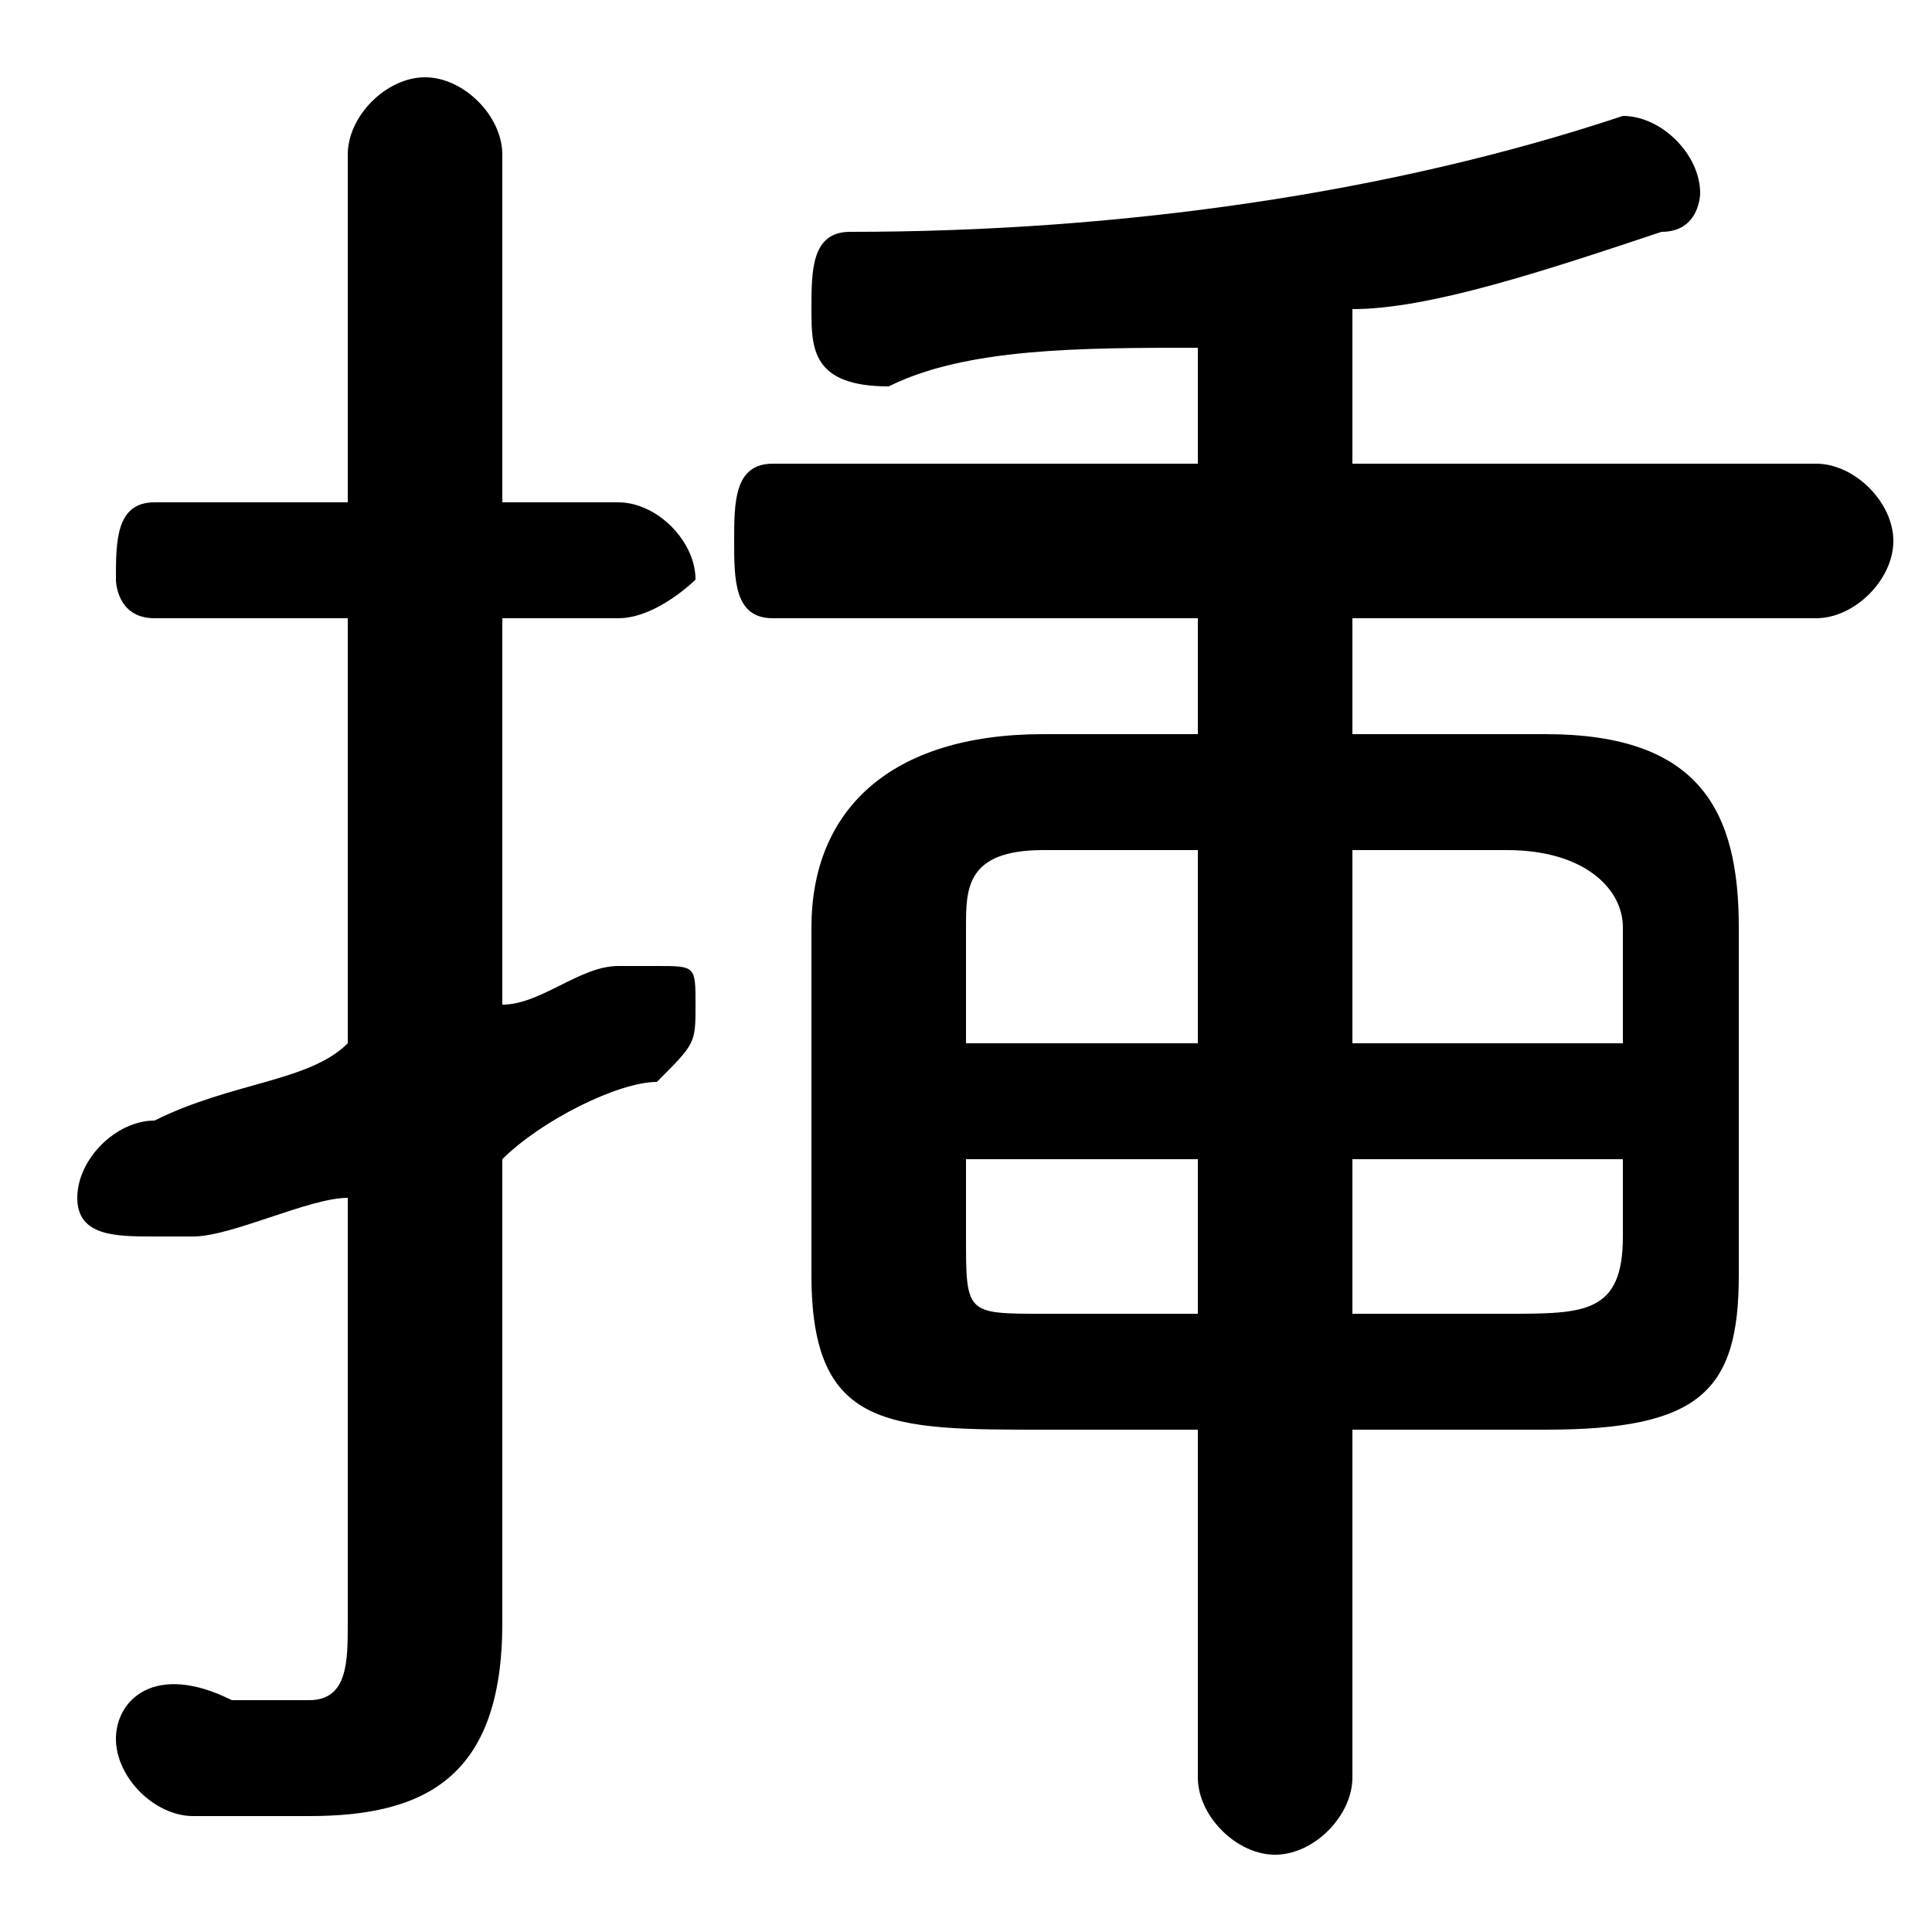 <svg xmlns="http://www.w3.org/2000/svg" viewBox="0 -44.0 50.0 50.0">
    <rect x="0" y="-44.0" width="50.0" height="50.0" fill="#808080" stroke="none"/>
    <g transform="scale(1, -1)">
        <!-- ボディの枠 -->
        <rect x="0" y="-6.0" width="50.0" height="50.0"
            stroke="white" fill="white"/>
        <!-- グリフ座標系の原点 -->
        <circle cx="0" cy="0" r="5" fill="white"/>
        <!-- グリフのアウトライン -->
        <g style="fill:black;stroke:#000000;stroke-width:0;stroke-linecap:round;stroke-linejoin:round;">
        <path d="M 31.0 7.0 L 31.0 -2.0 C 31.0 -3.0 32.0 -4.0 33.0 -4.0 C 34.0 -4.0 35.0 -3.0 35.0 -2.0 L 35.0 7.0 L 40.0 7.0 C 44.0 7.0 45.0 8.0 45.0 11.0 L 45.0 20.0 C 45.0 23.0 44.0 25.0 40.0 25.0 L 35.0 25.0 L 35.0 28.0 L 47.0 28.0 C 48.0 28.0 49.0 29.0 49.0 30.0 C 49.0 31.0 48.0 32.0 47.0 32.0 L 35.0 32.0 L 35.0 36.0 C 37.0 36.0 40.0 37.0 43.0 38.0 C 44.0 38.0 44.0 39.0 44.0 39.0 C 44.0 40.0 43.0 41.0 42.0 41.0 C 42.0 41.0 42.0 41.0 42.0 41.0 C 36.0 39.0 29.0 38.0 22.0 38.0 C 21.0 38.0 21.0 37.0 21.0 36.0 C 21.0 35.0 21.0 34.0 23.0 34.0 C 25.0 35.0 28.0 35.0 31.0 35.0 L 31.0 32.0 L 20.0 32.0 C 19.0 32.0 19.0 31.0 19.0 30.0 C 19.0 29.0 19.0 28.0 20.0 28.0 L 31.0 28.0 L 31.0 25.0 L 27.0 25.0 C 23.0 25.0 21.0 23.0 21.0 20.0 L 21.0 11.0 C 21.0 7.0 23.0 7.0 27.0 7.0 Z M 27.0 10.0 C 25.0 10.0 25.0 10.0 25.0 12.0 L 25.0 14.0 L 31.0 14.0 L 31.0 10.0 Z M 35.0 10.0 L 35.0 14.0 L 42.0 14.0 L 42.0 12.0 C 42.0 10.0 41.0 10.0 39.0 10.0 Z M 42.0 17.0 L 35.0 17.0 L 35.0 22.0 L 39.0 22.0 C 41.0 22.0 42.0 21.0 42.0 20.0 Z M 31.0 22.0 L 31.0 17.0 L 25.0 17.0 L 25.0 20.0 C 25.0 21.0 25.0 22.0 27.0 22.0 Z M 13.0 14.0 C 14.0 15.0 16.0 16.0 17.0 16.0 C 18.0 17.0 18.0 17.0 18.0 18.0 C 18.0 19.0 18.0 19.0 17.0 19.0 C 16.0 19.0 16.0 19.0 16.0 19.0 C 15.0 19.0 14.0 18.0 13.0 18.0 L 13.0 28.0 L 16.0 28.0 C 17.0 28.0 18.0 29.0 18.0 29.0 C 18.0 30.0 17.0 31.0 16.0 31.0 L 13.0 31.0 L 13.0 40.0 C 13.0 41.0 12.0 42.0 11.0 42.0 C 10.0 42.0 9.0 41.0 9.0 40.0 L 9.0 31.0 L 4.0 31.0 C 3.0 31.0 3.0 30.0 3.0 29.0 C 3.0 29.0 3.0 28.0 4.0 28.0 L 9.0 28.0 L 9.0 17.0 C 8.0 16.0 6.0 16.0 4.0 15.0 C 3.0 15.0 2.0 14.0 2.0 13.0 C 2.0 12.0 3.0 12.0 4.0 12.0 C 4.0 12.0 4.0 12.0 5.0 12.0 C 6.0 12.0 8.0 13.0 9.0 13.0 L 9.0 2.0 C 9.0 1.0 9.0 0.0 8.0 0.0 C 7.0 0.0 6.0 0.0 6.0 0.0 C 4.0 1.0 3.0 -0.0 3.0 -1.0 C 3.0 -2.0 4.0 -3.0 5.0 -3.0 C 6.0 -3.0 7.0 -3.0 8.0 -3.0 C 11.0 -3.0 13.0 -2.0 13.0 2.0 Z"/>
    </g>
    </g>
</svg>
